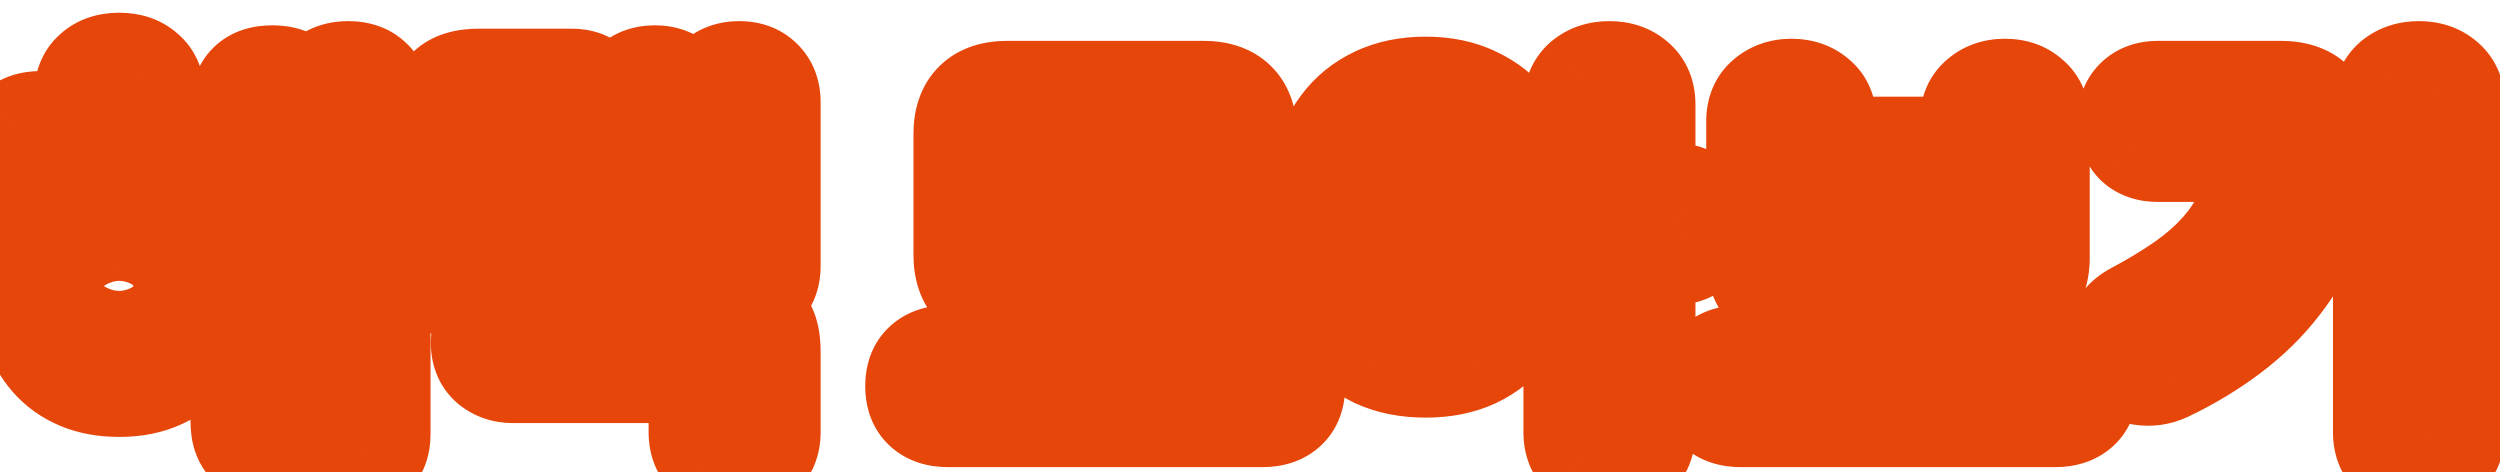 <svg width="143" height="27" viewBox="0 0 143 27" fill="none" xmlns="http://www.w3.org/2000/svg">
<g filter="url(#filter0_d_616_1474)">
<mask id="path-1-outside-1_616_1474" maskUnits="userSpaceOnUse" x="-3" y="-3" width="147" height="30" fill="black">
<rect fill="white" x="-3" y="-3" width="147" height="30"/>
<path d="M6.819 18.992C5.971 18.992 5.226 18.856 4.587 18.584C3.946 18.312 3.41 17.928 2.978 17.432C2.546 16.936 2.219 16.344 1.994 15.656C1.77 14.968 1.659 14.2 1.659 13.352C1.659 12.52 1.77 11.76 1.994 11.072C2.219 10.368 2.546 9.768 2.978 9.272C3.41 8.776 3.946 8.392 4.587 8.12C5.226 7.848 5.971 7.712 6.819 7.712C7.619 7.712 8.322 7.832 8.931 8.072C9.539 8.312 10.059 8.656 10.491 9.104H13.899V3.08C13.899 1.992 14.459 1.448 15.579 1.448C16.698 1.448 17.259 1.992 17.259 3.08V21.152C17.259 22.24 16.698 22.784 15.579 22.784C14.459 22.784 13.899 22.24 13.899 21.152V17.168H10.874C10.443 17.744 9.883 18.192 9.194 18.512C8.523 18.832 7.731 18.992 6.819 18.992ZM21.627 21.824C21.627 22.368 21.474 22.776 21.171 23.048C20.883 23.336 20.466 23.48 19.922 23.48C19.378 23.48 18.954 23.336 18.651 23.048C18.363 22.776 18.218 22.368 18.218 21.824V2.864C18.218 2.32 18.363 1.912 18.651 1.64C18.954 1.352 19.378 1.208 19.922 1.208C20.466 1.208 20.883 1.352 21.171 1.64C21.474 1.912 21.627 2.32 21.627 2.864V21.824ZM4.947 2.48C4.947 1.904 5.114 1.472 5.45 1.184C5.787 0.88 6.242 0.728 6.819 0.728C7.394 0.728 7.851 0.88 8.187 1.184C8.539 1.472 8.714 1.904 8.714 2.48V4.064H11.091C11.634 4.064 12.043 4.2 12.315 4.472C12.602 4.744 12.746 5.104 12.746 5.552C12.746 6 12.602 6.36 12.315 6.632C12.043 6.904 11.634 7.04 11.091 7.04H2.33C1.786 7.04 1.371 6.904 1.083 6.632C0.811 6.36 0.675 6 0.675 5.552C0.675 5.104 0.811 4.744 1.083 4.472C1.371 4.2 1.786 4.064 2.33 4.064H4.947V2.48ZM6.819 10.64C6.514 10.64 6.25 10.712 6.027 10.856C5.819 11 5.643 11.2 5.498 11.456C5.354 11.696 5.242 11.984 5.162 12.32C5.098 12.64 5.066 12.984 5.066 13.352C5.066 13.72 5.098 14.072 5.162 14.408C5.242 14.728 5.354 15.016 5.498 15.272C5.643 15.512 5.819 15.704 6.027 15.848C6.25 15.992 6.514 16.064 6.819 16.064C7.41 16.064 7.851 15.8 8.139 15.272C8.427 14.744 8.57 14.104 8.57 13.352C8.57 12.984 8.53 12.64 8.45 12.32C8.386 11.984 8.283 11.696 8.139 11.456C7.995 11.2 7.811 11 7.587 10.856C7.378 10.712 7.122 10.64 6.819 10.64ZM11.979 13.352C11.979 13.736 11.954 14.096 11.906 14.432H13.899V11.84H11.835C11.931 12.32 11.979 12.824 11.979 13.352ZM33.812 13.4C33.124 13.48 32.364 13.544 31.532 13.592C30.7 13.64 29.924 13.664 29.204 13.664H27.38C26.596 13.664 26.028 13.496 25.676 13.16C25.34 12.824 25.172 12.264 25.172 11.48V3.848C25.172 3.064 25.34 2.504 25.676 2.168C26.028 1.816 26.596 1.64 27.38 1.64H32.708C33.172 1.64 33.532 1.768 33.788 2.024C34.06 2.264 34.196 2.616 34.196 3.08C34.196 3.544 34.06 3.904 33.788 4.16C33.532 4.4 33.172 4.52 32.708 4.52H28.748C28.62 4.52 28.54 4.544 28.508 4.592C28.476 4.64 28.46 4.712 28.46 4.808V6.272H32.516C33.476 6.272 33.956 6.736 33.956 7.664C33.956 8.128 33.828 8.48 33.572 8.72C33.332 8.944 32.98 9.056 32.516 9.056H28.46V10.472C28.46 10.6 28.476 10.688 28.508 10.736C28.556 10.768 28.636 10.784 28.748 10.784H30.404C30.9 10.784 31.428 10.768 31.988 10.736C32.564 10.688 33.06 10.648 33.476 10.616C33.908 10.584 34.268 10.656 34.556 10.832C34.86 10.992 35.044 11.304 35.108 11.768C35.172 12.232 35.076 12.608 34.82 12.896C34.58 13.184 34.244 13.352 33.812 13.4ZM35.804 3.056C35.804 2.544 35.948 2.152 36.236 1.88C36.54 1.592 36.948 1.448 37.46 1.448C37.972 1.448 38.372 1.592 38.66 1.88C38.964 2.152 39.116 2.544 39.116 3.056V5.864H40.604V2.84C40.604 2.328 40.756 1.928 41.06 1.64C41.364 1.352 41.772 1.208 42.284 1.208C42.796 1.208 43.196 1.352 43.484 1.64C43.788 1.928 43.94 2.328 43.94 2.84V12.224C43.94 12.736 43.788 13.136 43.484 13.424C43.196 13.696 42.796 13.832 42.284 13.832C41.772 13.832 41.364 13.696 41.06 13.424C40.756 13.136 40.604 12.736 40.604 12.224V8.696H39.116V12.176C39.116 12.688 38.972 13.088 38.684 13.376C38.396 13.648 37.988 13.784 37.46 13.784C36.948 13.784 36.54 13.648 36.236 13.376C35.948 13.088 35.804 12.688 35.804 12.176V3.056ZM40.1 18.464C40.1 18.352 40.084 18.28 40.052 18.248C40.036 18.216 39.964 18.2 39.836 18.2H29.324C28.86 18.2 28.46 18.064 28.124 17.792C27.804 17.52 27.644 17.128 27.644 16.616C27.644 16.104 27.804 15.712 28.124 15.44C28.46 15.168 28.86 15.032 29.324 15.032H41.804C42.604 15.032 43.156 15.184 43.46 15.488C43.78 15.776 43.94 16.32 43.94 17.12V21.728C43.94 22.288 43.756 22.72 43.388 23.024C43.036 23.328 42.58 23.48 42.02 23.48C41.46 23.48 40.996 23.328 40.628 23.024C40.276 22.72 40.1 22.288 40.1 21.728V18.464ZM54.218 20.72C53.674 20.72 53.25 20.584 52.946 20.312C52.642 20.04 52.49 19.632 52.49 19.088C52.49 18.544 52.642 18.136 52.946 17.864C53.25 17.592 53.674 17.456 54.218 17.456H61.298V13.904H57.626C56.042 13.904 55.25 13.128 55.25 11.576V4.664C55.25 3.112 56.042 2.336 57.626 2.336H68.834C70.402 2.336 71.186 3.112 71.186 4.664V11.576C71.186 13.128 70.402 13.904 68.834 13.904H65.138V17.456H72.218C72.762 17.456 73.186 17.592 73.49 17.864C73.794 18.136 73.946 18.544 73.946 19.088C73.946 19.632 73.794 20.04 73.49 20.312C73.186 20.584 72.762 20.72 72.218 20.72H54.218ZM59.018 10.328C59.018 10.552 59.13 10.664 59.354 10.664H67.082C67.226 10.664 67.322 10.64 67.37 10.592C67.418 10.544 67.442 10.456 67.442 10.328V5.912C67.442 5.784 67.418 5.696 67.37 5.648C67.322 5.6 67.226 5.576 67.082 5.576H59.354C59.13 5.576 59.018 5.688 59.018 5.912V10.328ZM87.812 9.992C87.812 11.192 87.684 12.28 87.428 13.256C87.172 14.216 86.788 15.04 86.276 15.728C85.764 16.416 85.108 16.952 84.308 17.336C83.524 17.704 82.604 17.888 81.548 17.888C80.492 17.888 79.564 17.704 78.764 17.336C77.98 16.952 77.332 16.416 76.82 15.728C76.308 15.04 75.924 14.216 75.668 13.256C75.412 12.28 75.284 11.192 75.284 9.992C75.284 8.792 75.412 7.712 75.668 6.752C75.924 5.776 76.308 4.944 76.82 4.256C77.332 3.568 77.98 3.04 78.764 2.672C79.564 2.288 80.492 2.096 81.548 2.096C82.604 2.096 83.524 2.288 84.308 2.672C85.108 3.04 85.764 3.568 86.276 4.256C86.788 4.944 87.172 5.776 87.428 6.752C87.684 7.712 87.812 8.792 87.812 9.992ZM90.14 2.96C90.14 2.4 90.316 1.968 90.668 1.664C91.036 1.36 91.5 1.208 92.06 1.208C92.62 1.208 93.076 1.36 93.428 1.664C93.796 1.968 93.98 2.4 93.98 2.96V8.168H95.684C96.196 8.168 96.604 8.304 96.908 8.576C97.228 8.848 97.388 9.264 97.388 9.824C97.388 10.368 97.228 10.776 96.908 11.048C96.604 11.32 96.196 11.456 95.684 11.456H93.98V21.728C93.98 22.288 93.796 22.72 93.428 23.024C93.076 23.328 92.62 23.48 92.06 23.48C91.5 23.48 91.036 23.328 90.668 23.024C90.316 22.72 90.14 22.288 90.14 21.728V2.96ZM81.548 14.672C82.028 14.672 82.428 14.552 82.748 14.312C83.068 14.056 83.324 13.72 83.516 13.304C83.724 12.888 83.868 12.4 83.948 11.84C84.028 11.264 84.068 10.648 84.068 9.992C84.068 9.352 84.028 8.744 83.948 8.168C83.868 7.592 83.724 7.096 83.516 6.68C83.324 6.264 83.068 5.936 82.748 5.696C82.428 5.44 82.028 5.312 81.548 5.312C81.068 5.312 80.668 5.44 80.348 5.696C80.028 5.936 79.764 6.264 79.556 6.68C79.364 7.096 79.228 7.592 79.148 8.168C79.068 8.744 79.028 9.352 79.028 9.992C79.028 10.648 79.068 11.264 79.148 11.84C79.228 12.4 79.364 12.888 79.556 13.304C79.764 13.72 80.028 14.056 80.348 14.312C80.668 14.552 81.068 14.672 81.548 14.672ZM99.565 20.72C99.021 20.72 98.597 20.584 98.293 20.312C97.989 20.04 97.837 19.632 97.837 19.088C97.837 18.544 97.989 18.136 98.293 17.864C98.597 17.592 99.021 17.456 99.565 17.456H106.645V14.024H103.021C102.237 14.024 101.637 13.84 101.221 13.472C100.805 13.104 100.597 12.528 100.597 11.744V3.92C100.597 3.376 100.773 2.96 101.125 2.672C101.493 2.368 101.941 2.216 102.469 2.216C103.013 2.216 103.461 2.368 103.813 2.672C104.165 2.96 104.341 3.376 104.341 3.92V5.528H112.813V3.92C112.813 3.376 112.989 2.96 113.341 2.672C113.693 2.368 114.141 2.216 114.685 2.216C115.229 2.216 115.669 2.368 116.005 2.672C116.357 2.96 116.533 3.376 116.533 3.92V11.744C116.533 13.264 115.733 14.024 114.133 14.024H110.485V17.456H117.565C118.109 17.456 118.533 17.592 118.837 17.864C119.141 18.136 119.293 18.544 119.293 19.088C119.293 19.632 119.141 20.04 118.837 20.312C118.533 20.584 118.109 20.72 117.565 20.72H99.565ZM104.341 8.456V10.784C104.341 10.912 104.357 10.992 104.389 11.024C104.421 11.056 104.501 11.072 104.629 11.072H112.525C112.653 11.072 112.733 11.056 112.765 11.024C112.797 10.992 112.813 10.912 112.813 10.784V8.456H104.341ZM136.446 2.96C136.446 2.4 136.622 1.968 136.974 1.664C137.342 1.36 137.806 1.208 138.366 1.208C138.926 1.208 139.382 1.36 139.734 1.664C140.102 1.968 140.286 2.4 140.286 2.96V21.728C140.286 22.288 140.102 22.72 139.734 23.024C139.382 23.328 138.926 23.48 138.366 23.48C137.806 23.48 137.342 23.328 136.974 23.024C136.622 22.72 136.446 22.288 136.446 21.728V2.96ZM123.438 5.552C122.926 5.552 122.526 5.416 122.238 5.144C121.966 4.856 121.83 4.456 121.83 3.944C121.83 3.432 121.966 3.04 122.238 2.768C122.526 2.48 122.926 2.336 123.438 2.336H130.446C132.046 2.336 132.846 3.112 132.846 4.664V5.984C132.846 7.344 132.622 8.624 132.174 9.824C131.742 11.024 131.126 12.136 130.326 13.16C129.542 14.184 128.598 15.112 127.494 15.944C126.39 16.776 125.182 17.504 123.87 18.128C123.422 18.336 122.958 18.4 122.478 18.32C122.014 18.24 121.646 17.944 121.374 17.432C121.15 17.016 121.094 16.576 121.206 16.112C121.334 15.632 121.654 15.256 122.166 14.984C123.19 14.44 124.118 13.88 124.95 13.304C125.798 12.712 126.518 12.08 127.11 11.408C127.718 10.736 128.182 10.016 128.502 9.248C128.838 8.48 129.006 7.648 129.006 6.752V6.104C129.006 5.88 128.974 5.736 128.91 5.672C128.846 5.592 128.694 5.552 128.454 5.552H123.438Z"/>
</mask>
<path d="M6.819 18.992C5.971 18.992 5.226 18.856 4.587 18.584C3.946 18.312 3.41 17.928 2.978 17.432C2.546 16.936 2.219 16.344 1.994 15.656C1.77 14.968 1.659 14.2 1.659 13.352C1.659 12.52 1.77 11.76 1.994 11.072C2.219 10.368 2.546 9.768 2.978 9.272C3.41 8.776 3.946 8.392 4.587 8.12C5.226 7.848 5.971 7.712 6.819 7.712C7.619 7.712 8.322 7.832 8.931 8.072C9.539 8.312 10.059 8.656 10.491 9.104H13.899V3.08C13.899 1.992 14.459 1.448 15.579 1.448C16.698 1.448 17.259 1.992 17.259 3.08V21.152C17.259 22.24 16.698 22.784 15.579 22.784C14.459 22.784 13.899 22.24 13.899 21.152V17.168H10.874C10.443 17.744 9.883 18.192 9.194 18.512C8.523 18.832 7.731 18.992 6.819 18.992ZM21.627 21.824C21.627 22.368 21.474 22.776 21.171 23.048C20.883 23.336 20.466 23.48 19.922 23.48C19.378 23.48 18.954 23.336 18.651 23.048C18.363 22.776 18.218 22.368 18.218 21.824V2.864C18.218 2.32 18.363 1.912 18.651 1.64C18.954 1.352 19.378 1.208 19.922 1.208C20.466 1.208 20.883 1.352 21.171 1.64C21.474 1.912 21.627 2.32 21.627 2.864V21.824ZM4.947 2.48C4.947 1.904 5.114 1.472 5.45 1.184C5.787 0.88 6.242 0.728 6.819 0.728C7.394 0.728 7.851 0.88 8.187 1.184C8.539 1.472 8.714 1.904 8.714 2.48V4.064H11.091C11.634 4.064 12.043 4.2 12.315 4.472C12.602 4.744 12.746 5.104 12.746 5.552C12.746 6 12.602 6.36 12.315 6.632C12.043 6.904 11.634 7.04 11.091 7.04H2.33C1.786 7.04 1.371 6.904 1.083 6.632C0.811 6.36 0.675 6 0.675 5.552C0.675 5.104 0.811 4.744 1.083 4.472C1.371 4.2 1.786 4.064 2.33 4.064H4.947V2.48ZM6.819 10.64C6.514 10.64 6.25 10.712 6.027 10.856C5.819 11 5.643 11.2 5.498 11.456C5.354 11.696 5.242 11.984 5.162 12.32C5.098 12.64 5.066 12.984 5.066 13.352C5.066 13.72 5.098 14.072 5.162 14.408C5.242 14.728 5.354 15.016 5.498 15.272C5.643 15.512 5.819 15.704 6.027 15.848C6.25 15.992 6.514 16.064 6.819 16.064C7.41 16.064 7.851 15.8 8.139 15.272C8.427 14.744 8.57 14.104 8.57 13.352C8.57 12.984 8.53 12.64 8.45 12.32C8.386 11.984 8.283 11.696 8.139 11.456C7.995 11.2 7.811 11 7.587 10.856C7.378 10.712 7.122 10.64 6.819 10.64ZM11.979 13.352C11.979 13.736 11.954 14.096 11.906 14.432H13.899V11.84H11.835C11.931 12.32 11.979 12.824 11.979 13.352ZM33.812 13.4C33.124 13.48 32.364 13.544 31.532 13.592C30.7 13.64 29.924 13.664 29.204 13.664H27.38C26.596 13.664 26.028 13.496 25.676 13.16C25.34 12.824 25.172 12.264 25.172 11.48V3.848C25.172 3.064 25.34 2.504 25.676 2.168C26.028 1.816 26.596 1.64 27.38 1.64H32.708C33.172 1.64 33.532 1.768 33.788 2.024C34.06 2.264 34.196 2.616 34.196 3.08C34.196 3.544 34.06 3.904 33.788 4.16C33.532 4.4 33.172 4.52 32.708 4.52H28.748C28.62 4.52 28.54 4.544 28.508 4.592C28.476 4.64 28.46 4.712 28.46 4.808V6.272H32.516C33.476 6.272 33.956 6.736 33.956 7.664C33.956 8.128 33.828 8.48 33.572 8.72C33.332 8.944 32.98 9.056 32.516 9.056H28.46V10.472C28.46 10.6 28.476 10.688 28.508 10.736C28.556 10.768 28.636 10.784 28.748 10.784H30.404C30.9 10.784 31.428 10.768 31.988 10.736C32.564 10.688 33.06 10.648 33.476 10.616C33.908 10.584 34.268 10.656 34.556 10.832C34.86 10.992 35.044 11.304 35.108 11.768C35.172 12.232 35.076 12.608 34.82 12.896C34.58 13.184 34.244 13.352 33.812 13.4ZM35.804 3.056C35.804 2.544 35.948 2.152 36.236 1.88C36.54 1.592 36.948 1.448 37.46 1.448C37.972 1.448 38.372 1.592 38.66 1.88C38.964 2.152 39.116 2.544 39.116 3.056V5.864H40.604V2.84C40.604 2.328 40.756 1.928 41.06 1.64C41.364 1.352 41.772 1.208 42.284 1.208C42.796 1.208 43.196 1.352 43.484 1.64C43.788 1.928 43.94 2.328 43.94 2.84V12.224C43.94 12.736 43.788 13.136 43.484 13.424C43.196 13.696 42.796 13.832 42.284 13.832C41.772 13.832 41.364 13.696 41.06 13.424C40.756 13.136 40.604 12.736 40.604 12.224V8.696H39.116V12.176C39.116 12.688 38.972 13.088 38.684 13.376C38.396 13.648 37.988 13.784 37.46 13.784C36.948 13.784 36.54 13.648 36.236 13.376C35.948 13.088 35.804 12.688 35.804 12.176V3.056ZM40.1 18.464C40.1 18.352 40.084 18.28 40.052 18.248C40.036 18.216 39.964 18.2 39.836 18.2H29.324C28.86 18.2 28.46 18.064 28.124 17.792C27.804 17.52 27.644 17.128 27.644 16.616C27.644 16.104 27.804 15.712 28.124 15.44C28.46 15.168 28.86 15.032 29.324 15.032H41.804C42.604 15.032 43.156 15.184 43.46 15.488C43.78 15.776 43.94 16.32 43.94 17.12V21.728C43.94 22.288 43.756 22.72 43.388 23.024C43.036 23.328 42.58 23.48 42.02 23.48C41.46 23.48 40.996 23.328 40.628 23.024C40.276 22.72 40.1 22.288 40.1 21.728V18.464ZM54.218 20.72C53.674 20.72 53.25 20.584 52.946 20.312C52.642 20.04 52.49 19.632 52.49 19.088C52.49 18.544 52.642 18.136 52.946 17.864C53.25 17.592 53.674 17.456 54.218 17.456H61.298V13.904H57.626C56.042 13.904 55.25 13.128 55.25 11.576V4.664C55.25 3.112 56.042 2.336 57.626 2.336H68.834C70.402 2.336 71.186 3.112 71.186 4.664V11.576C71.186 13.128 70.402 13.904 68.834 13.904H65.138V17.456H72.218C72.762 17.456 73.186 17.592 73.49 17.864C73.794 18.136 73.946 18.544 73.946 19.088C73.946 19.632 73.794 20.04 73.49 20.312C73.186 20.584 72.762 20.72 72.218 20.72H54.218ZM59.018 10.328C59.018 10.552 59.13 10.664 59.354 10.664H67.082C67.226 10.664 67.322 10.64 67.37 10.592C67.418 10.544 67.442 10.456 67.442 10.328V5.912C67.442 5.784 67.418 5.696 67.37 5.648C67.322 5.6 67.226 5.576 67.082 5.576H59.354C59.13 5.576 59.018 5.688 59.018 5.912V10.328ZM87.812 9.992C87.812 11.192 87.684 12.28 87.428 13.256C87.172 14.216 86.788 15.04 86.276 15.728C85.764 16.416 85.108 16.952 84.308 17.336C83.524 17.704 82.604 17.888 81.548 17.888C80.492 17.888 79.564 17.704 78.764 17.336C77.98 16.952 77.332 16.416 76.82 15.728C76.308 15.04 75.924 14.216 75.668 13.256C75.412 12.28 75.284 11.192 75.284 9.992C75.284 8.792 75.412 7.712 75.668 6.752C75.924 5.776 76.308 4.944 76.82 4.256C77.332 3.568 77.98 3.04 78.764 2.672C79.564 2.288 80.492 2.096 81.548 2.096C82.604 2.096 83.524 2.288 84.308 2.672C85.108 3.04 85.764 3.568 86.276 4.256C86.788 4.944 87.172 5.776 87.428 6.752C87.684 7.712 87.812 8.792 87.812 9.992ZM90.14 2.96C90.14 2.4 90.316 1.968 90.668 1.664C91.036 1.36 91.5 1.208 92.06 1.208C92.62 1.208 93.076 1.36 93.428 1.664C93.796 1.968 93.98 2.4 93.98 2.96V8.168H95.684C96.196 8.168 96.604 8.304 96.908 8.576C97.228 8.848 97.388 9.264 97.388 9.824C97.388 10.368 97.228 10.776 96.908 11.048C96.604 11.32 96.196 11.456 95.684 11.456H93.98V21.728C93.98 22.288 93.796 22.72 93.428 23.024C93.076 23.328 92.62 23.48 92.06 23.48C91.5 23.48 91.036 23.328 90.668 23.024C90.316 22.72 90.14 22.288 90.14 21.728V2.96ZM81.548 14.672C82.028 14.672 82.428 14.552 82.748 14.312C83.068 14.056 83.324 13.72 83.516 13.304C83.724 12.888 83.868 12.4 83.948 11.84C84.028 11.264 84.068 10.648 84.068 9.992C84.068 9.352 84.028 8.744 83.948 8.168C83.868 7.592 83.724 7.096 83.516 6.68C83.324 6.264 83.068 5.936 82.748 5.696C82.428 5.44 82.028 5.312 81.548 5.312C81.068 5.312 80.668 5.44 80.348 5.696C80.028 5.936 79.764 6.264 79.556 6.68C79.364 7.096 79.228 7.592 79.148 8.168C79.068 8.744 79.028 9.352 79.028 9.992C79.028 10.648 79.068 11.264 79.148 11.84C79.228 12.4 79.364 12.888 79.556 13.304C79.764 13.72 80.028 14.056 80.348 14.312C80.668 14.552 81.068 14.672 81.548 14.672ZM99.565 20.72C99.021 20.72 98.597 20.584 98.293 20.312C97.989 20.04 97.837 19.632 97.837 19.088C97.837 18.544 97.989 18.136 98.293 17.864C98.597 17.592 99.021 17.456 99.565 17.456H106.645V14.024H103.021C102.237 14.024 101.637 13.84 101.221 13.472C100.805 13.104 100.597 12.528 100.597 11.744V3.92C100.597 3.376 100.773 2.96 101.125 2.672C101.493 2.368 101.941 2.216 102.469 2.216C103.013 2.216 103.461 2.368 103.813 2.672C104.165 2.96 104.341 3.376 104.341 3.92V5.528H112.813V3.92C112.813 3.376 112.989 2.96 113.341 2.672C113.693 2.368 114.141 2.216 114.685 2.216C115.229 2.216 115.669 2.368 116.005 2.672C116.357 2.96 116.533 3.376 116.533 3.92V11.744C116.533 13.264 115.733 14.024 114.133 14.024H110.485V17.456H117.565C118.109 17.456 118.533 17.592 118.837 17.864C119.141 18.136 119.293 18.544 119.293 19.088C119.293 19.632 119.141 20.04 118.837 20.312C118.533 20.584 118.109 20.72 117.565 20.72H99.565ZM104.341 8.456V10.784C104.341 10.912 104.357 10.992 104.389 11.024C104.421 11.056 104.501 11.072 104.629 11.072H112.525C112.653 11.072 112.733 11.056 112.765 11.024C112.797 10.992 112.813 10.912 112.813 10.784V8.456H104.341ZM136.446 2.96C136.446 2.4 136.622 1.968 136.974 1.664C137.342 1.36 137.806 1.208 138.366 1.208C138.926 1.208 139.382 1.36 139.734 1.664C140.102 1.968 140.286 2.4 140.286 2.96V21.728C140.286 22.288 140.102 22.72 139.734 23.024C139.382 23.328 138.926 23.48 138.366 23.48C137.806 23.48 137.342 23.328 136.974 23.024C136.622 22.72 136.446 22.288 136.446 21.728V2.96ZM123.438 5.552C122.926 5.552 122.526 5.416 122.238 5.144C121.966 4.856 121.83 4.456 121.83 3.944C121.83 3.432 121.966 3.04 122.238 2.768C122.526 2.48 122.926 2.336 123.438 2.336H130.446C132.046 2.336 132.846 3.112 132.846 4.664V5.984C132.846 7.344 132.622 8.624 132.174 9.824C131.742 11.024 131.126 12.136 130.326 13.16C129.542 14.184 128.598 15.112 127.494 15.944C126.39 16.776 125.182 17.504 123.87 18.128C123.422 18.336 122.958 18.4 122.478 18.32C122.014 18.24 121.646 17.944 121.374 17.432C121.15 17.016 121.094 16.576 121.206 16.112C121.334 15.632 121.654 15.256 122.166 14.984C123.19 14.44 124.118 13.88 124.95 13.304C125.798 12.712 126.518 12.08 127.11 11.408C127.718 10.736 128.182 10.016 128.502 9.248C128.838 8.48 129.006 7.648 129.006 6.752V6.104C129.006 5.88 128.974 5.736 128.91 5.672C128.846 5.592 128.694 5.552 128.454 5.552H123.438Z" fill="white"/>
<path d="M4.587 18.584L5.76 15.823V15.823L4.587 18.584ZM1.994 15.656L4.847 14.727L1.994 15.656ZM1.994 11.072L4.847 12.001L4.85 11.991L4.853 11.982L1.994 11.072ZM2.978 9.272L0.716 7.302L0.716 7.302L2.978 9.272ZM4.587 8.12L3.413 5.359L3.413 5.359L4.587 8.12ZM8.931 8.072L7.829 10.863L7.829 10.863L8.931 8.072ZM10.491 9.104L8.331 11.186L9.216 12.104H10.491V9.104ZM13.899 9.104V12.104H16.898V9.104H13.899ZM13.899 17.168H16.898V14.168H13.899V17.168ZM10.874 17.168V14.168H9.374L8.475 15.368L10.874 17.168ZM9.194 18.512L7.929 15.792L7.917 15.798L7.905 15.803L9.194 18.512ZM21.171 23.048L19.17 20.812L19.108 20.868L19.049 20.927L21.171 23.048ZM18.651 23.048L20.714 20.87L20.71 20.867L18.651 23.048ZM18.651 1.64L20.71 3.821L20.714 3.818L18.651 1.64ZM21.171 1.64L19.049 3.761L19.108 3.82L19.17 3.876L21.171 1.64ZM5.45 1.184L7.403 3.462L7.433 3.436L7.463 3.409L5.45 1.184ZM8.187 1.184L6.174 3.409L6.229 3.459L6.287 3.506L8.187 1.184ZM8.714 4.064H5.715V7.064H8.714V4.064ZM12.315 4.472L10.193 6.593L10.223 6.624L10.255 6.653L12.315 4.472ZM12.315 6.632L10.255 4.451L10.223 4.48L10.193 4.511L12.315 6.632ZM1.083 6.632L-1.039 8.753L-1.009 8.784L-0.977 8.813L1.083 6.632ZM1.083 4.472L-0.977 2.291L-1.009 2.32L-1.039 2.351L1.083 4.472ZM4.947 4.064V7.064H7.947V4.064H4.947ZM6.027 10.856L4.404 8.332L4.361 8.36L4.319 8.389L6.027 10.856ZM5.498 11.456L8.071 12.999L8.093 12.963L8.113 12.927L5.498 11.456ZM5.162 12.32L2.244 11.625L2.231 11.678L2.221 11.732L5.162 12.32ZM5.162 14.408L2.215 14.969L2.231 15.053L2.252 15.136L5.162 14.408ZM5.498 15.272L2.884 16.743L2.904 16.779L2.926 16.816L5.498 15.272ZM6.027 15.848L4.319 18.315L4.361 18.344L4.404 18.372L6.027 15.848ZM8.139 15.272L5.505 13.835L5.505 13.835L8.139 15.272ZM8.45 12.32L5.503 12.881L5.519 12.965L5.54 13.048L8.45 12.32ZM8.139 11.456L5.524 12.927L5.544 12.963L5.566 12.999L8.139 11.456ZM7.587 10.856L5.879 13.323L5.921 13.352L5.964 13.38L7.587 10.856ZM11.906 14.432L8.937 14.008L8.447 17.432H11.906V14.432ZM13.899 14.432V17.432H16.898V14.432H13.899ZM13.899 11.84H16.898V8.84H13.899V11.84ZM11.835 11.84V8.84H8.175L8.893 12.428L11.835 11.84ZM6.819 15.992C6.287 15.992 5.957 15.907 5.76 15.823L3.413 21.345C4.496 21.805 5.654 21.992 6.819 21.992V15.992ZM5.76 15.823C5.514 15.718 5.357 15.595 5.241 15.462L0.716 19.402C1.464 20.261 2.379 20.906 3.413 21.345L5.76 15.823ZM5.241 15.462C5.099 15.299 4.959 15.07 4.847 14.727L-0.858 16.585C-0.522 17.617 -0.006 18.573 0.716 19.402L5.241 15.462ZM4.847 14.727C4.736 14.386 4.659 13.938 4.659 13.352H-1.341C-1.341 14.463 -1.195 15.55 -0.858 16.585L4.847 14.727ZM4.659 13.352C4.659 12.789 4.734 12.348 4.847 12.001L-0.858 10.143C-1.193 11.172 -1.341 12.251 -1.341 13.352H4.659ZM4.853 11.982C4.968 11.62 5.109 11.393 5.241 11.242L0.716 7.302C-0.016 8.143 -0.531 9.116 -0.864 10.162L4.853 11.982ZM5.241 11.242C5.357 11.108 5.514 10.986 5.76 10.881L3.413 5.359C2.379 5.798 1.464 6.444 0.716 7.302L5.241 11.242ZM5.76 10.881C5.957 10.797 6.287 10.712 6.819 10.712V4.712C5.654 4.712 4.496 4.899 3.413 5.359L5.76 10.881ZM6.819 10.712C7.323 10.712 7.641 10.788 7.829 10.863L10.032 5.282C9.004 4.876 7.914 4.712 6.819 4.712V10.712ZM7.829 10.863C8.058 10.953 8.212 11.063 8.331 11.186L12.65 7.022C11.905 6.249 11.019 5.671 10.032 5.282L7.829 10.863ZM10.491 12.104H13.899V6.104H10.491V12.104ZM16.898 9.104V3.08H10.899V9.104H16.898ZM16.898 3.08C16.898 3.021 16.909 3.522 16.409 4.008C15.925 4.478 15.46 4.448 15.579 4.448V-1.552C14.578 -1.552 13.272 -1.31 12.228 -0.296C11.168 0.734 10.899 2.051 10.899 3.08H16.898ZM15.579 4.448C15.697 4.448 15.232 4.478 14.748 4.008C14.248 3.522 14.258 3.021 14.258 3.08H20.259C20.259 2.051 19.989 0.734 18.929 -0.296C17.885 -1.31 16.579 -1.552 15.579 -1.552V4.448ZM14.258 3.08V21.152H20.259V3.08H14.258ZM14.258 21.152C14.258 21.211 14.248 20.71 14.748 20.224C15.232 19.754 15.697 19.784 15.579 19.784V25.784C16.579 25.784 17.885 25.542 18.929 24.528C19.989 23.498 20.259 22.181 20.259 21.152H14.258ZM15.579 19.784C15.46 19.784 15.925 19.754 16.409 20.224C16.909 20.71 16.898 21.211 16.898 21.152H10.899C10.899 22.181 11.168 23.498 12.228 24.528C13.272 25.542 14.578 25.784 15.579 25.784V19.784ZM16.898 21.152V17.168H10.899V21.152H16.898ZM13.899 14.168H10.874V20.168H13.899V14.168ZM8.475 15.368C8.355 15.527 8.194 15.669 7.929 15.792L10.46 21.232C11.571 20.715 12.53 19.961 13.274 18.968L8.475 15.368ZM7.905 15.803C7.716 15.893 7.383 15.992 6.819 15.992V21.992C8.078 21.992 9.329 21.771 10.484 21.221L7.905 15.803ZM18.627 21.824C18.627 21.821 18.627 21.789 18.636 21.733C18.645 21.677 18.663 21.593 18.701 21.491C18.783 21.27 18.935 21.023 19.17 20.812L23.171 25.284C24.304 24.27 24.627 22.922 24.627 21.824H18.627ZM19.049 20.927C19.252 20.724 19.475 20.601 19.661 20.537C19.833 20.477 19.936 20.48 19.922 20.48V26.48C20.986 26.48 22.272 26.189 23.292 25.169L19.049 20.927ZM19.922 20.48C19.91 20.48 20.004 20.478 20.161 20.531C20.33 20.589 20.53 20.696 20.714 20.87L16.587 25.226C17.6 26.185 18.848 26.48 19.922 26.48V20.48ZM20.71 20.867C20.944 21.088 21.084 21.336 21.155 21.54C21.221 21.727 21.218 21.84 21.218 21.824H15.219C15.219 22.876 15.505 24.204 16.591 25.229L20.71 20.867ZM21.218 21.824V2.864H15.219V21.824H21.218ZM21.218 2.864C21.218 2.848 21.221 2.961 21.155 3.148C21.084 3.352 20.944 3.6 20.71 3.821L16.591 -0.541C15.505 0.484 15.219 1.812 15.219 2.864H21.218ZM20.714 3.818C20.53 3.992 20.33 4.099 20.161 4.157C20.004 4.21 19.91 4.208 19.922 4.208V-1.792C18.848 -1.792 17.6 -1.497 16.587 -0.538L20.714 3.818ZM19.922 4.208C19.936 4.208 19.833 4.21 19.661 4.151C19.475 4.087 19.252 3.964 19.049 3.761L23.292 -0.481C22.272 -1.501 20.986 -1.792 19.922 -1.792V4.208ZM19.17 3.876C18.935 3.665 18.783 3.418 18.701 3.197C18.663 3.095 18.645 3.011 18.636 2.954C18.627 2.899 18.627 2.867 18.627 2.864H24.627C24.627 1.766 24.304 0.418 23.171 -0.596L19.17 3.876ZM18.627 2.864V21.824H24.627V2.864H18.627ZM7.947 2.48C7.947 2.481 7.947 2.512 7.937 2.568C7.928 2.625 7.908 2.709 7.869 2.811C7.782 3.033 7.628 3.269 7.403 3.462L3.498 -1.094C2.309 -0.075 1.946 1.31 1.946 2.48H7.947ZM7.463 3.409C7.305 3.552 7.135 3.641 6.993 3.688C6.862 3.732 6.791 3.728 6.819 3.728V-2.272C5.707 -2.272 4.463 -1.968 3.438 -1.041L7.463 3.409ZM6.819 3.728C6.846 3.728 6.775 3.732 6.644 3.688C6.502 3.641 6.332 3.552 6.174 3.409L10.199 -1.041C9.174 -1.968 7.93 -2.272 6.819 -2.272V3.728ZM6.287 3.506C6.065 3.324 5.9 3.091 5.804 2.856C5.716 2.639 5.715 2.492 5.715 2.48H11.714C11.714 1.265 11.314 -0.133 10.086 -1.138L6.287 3.506ZM5.715 2.48V4.064H11.714V2.48H5.715ZM8.714 7.064H11.091V1.064H8.714V7.064ZM11.091 7.064C11.172 7.064 10.682 7.082 10.193 6.593L14.436 2.351C13.403 1.318 12.097 1.064 11.091 1.064V7.064ZM10.255 6.653C10.089 6.497 9.946 6.293 9.853 6.06C9.763 5.835 9.746 5.651 9.746 5.552H15.746C15.746 4.397 15.344 3.206 14.374 2.291L10.255 6.653ZM9.746 5.552C9.746 5.453 9.763 5.269 9.853 5.044C9.946 4.811 10.089 4.607 10.255 4.451L14.374 8.813C15.344 7.898 15.746 6.707 15.746 5.552H9.746ZM10.193 4.511C10.682 4.022 11.172 4.04 11.091 4.04V10.04C12.097 10.04 13.403 9.786 14.436 8.753L10.193 4.511ZM11.091 4.04H2.33V10.04H11.091V4.04ZM2.33 4.04C2.263 4.04 2.694 4.027 3.142 4.451L-0.977 8.813C0.047 9.781 1.31 10.04 2.33 10.04V4.04ZM3.204 4.511C3.369 4.676 3.501 4.88 3.583 5.098C3.662 5.307 3.675 5.472 3.675 5.552H-2.325C-2.325 6.654 -1.966 7.826 -1.039 8.753L3.204 4.511ZM3.675 5.552C3.675 5.632 3.662 5.797 3.583 6.006C3.501 6.224 3.369 6.428 3.204 6.593L-1.039 2.351C-1.966 3.278 -2.325 4.45 -2.325 5.552H3.675ZM3.142 6.653C2.694 7.077 2.263 7.064 2.33 7.064V1.064C1.31 1.064 0.047 1.323 -0.977 2.291L3.142 6.653ZM2.33 7.064H4.947V1.064H2.33V7.064ZM7.947 4.064V2.48H1.946V4.064H7.947ZM6.819 7.64C6.023 7.64 5.178 7.835 4.404 8.332L7.649 13.38C7.323 13.589 7.006 13.64 6.819 13.64V7.64ZM4.319 8.389C3.681 8.831 3.215 9.397 2.884 9.985L8.113 12.927C8.07 13.004 7.956 13.169 7.734 13.323L4.319 8.389ZM2.926 9.913C2.592 10.469 2.379 11.057 2.244 11.625L8.081 13.015C8.093 12.965 8.102 12.942 8.103 12.939C8.103 12.937 8.095 12.96 8.071 12.999L2.926 9.913ZM2.221 11.732C2.113 12.268 2.067 12.811 2.067 13.352H8.066C8.066 13.157 8.084 13.012 8.104 12.908L2.221 11.732ZM2.067 13.352C2.067 13.894 2.114 14.435 2.215 14.969L8.11 13.847C8.083 13.709 8.066 13.546 8.066 13.352H2.067ZM2.252 15.136C2.389 15.684 2.594 16.227 2.884 16.743L8.113 13.801C8.116 13.805 8.096 13.772 8.073 13.68L2.252 15.136ZM2.926 16.816C3.266 17.382 3.725 17.903 4.319 18.315L7.734 13.381C7.912 13.505 8.019 13.642 8.071 13.729L2.926 16.816ZM4.404 18.372C5.178 18.869 6.023 19.064 6.819 19.064V13.064C7.006 13.064 7.323 13.115 7.649 13.325L4.404 18.372ZM6.819 19.064C7.573 19.064 8.382 18.891 9.136 18.439C9.888 17.988 10.417 17.36 10.772 16.709L5.505 13.835C5.572 13.712 5.737 13.48 6.049 13.293C6.363 13.105 6.656 13.064 6.819 13.064V19.064ZM10.772 16.709C11.354 15.643 11.57 14.482 11.57 13.352H5.571C5.571 13.538 5.553 13.662 5.536 13.738C5.527 13.775 5.519 13.8 5.514 13.814C5.508 13.829 5.505 13.835 5.505 13.835L10.772 16.709ZM11.57 13.352C11.57 12.767 11.507 12.176 11.361 11.592L5.54 13.048C5.554 13.104 5.571 13.201 5.571 13.352H11.57ZM11.398 11.759C11.282 11.15 11.072 10.514 10.711 9.913L5.566 12.999C5.493 12.878 5.491 12.818 5.503 12.881L11.398 11.759ZM10.753 9.985C10.394 9.347 9.886 8.768 9.209 8.332L5.964 13.38C5.735 13.232 5.595 13.053 5.524 12.927L10.753 9.985ZM9.294 8.389C8.49 7.833 7.607 7.64 6.819 7.64V13.64C6.638 13.64 6.267 13.591 5.879 13.323L9.294 8.389ZM8.979 13.352C8.979 13.612 8.962 13.829 8.937 14.008L14.876 14.856C14.947 14.363 14.979 13.86 14.979 13.352H8.979ZM11.906 17.432H13.899V11.432H11.906V17.432ZM16.898 14.432V11.84H10.899V14.432H16.898ZM13.899 8.84H11.835V14.84H13.899V8.84ZM8.893 12.428C8.947 12.7 8.979 13.006 8.979 13.352H14.979C14.979 12.642 14.914 11.94 14.776 11.252L8.893 12.428ZM33.812 13.4L33.481 10.418L33.473 10.419L33.465 10.42L33.812 13.4ZM31.532 13.592L31.359 10.597H31.359L31.532 13.592ZM25.676 13.16L23.555 15.281L23.579 15.306L23.605 15.33L25.676 13.16ZM25.676 2.168L27.797 4.289L27.797 4.289L25.676 2.168ZM33.788 2.024L31.667 4.145L31.733 4.212L31.803 4.274L33.788 2.024ZM33.788 4.16L35.84 6.349L35.844 6.345L33.788 4.16ZM28.508 4.592L31.004 6.256L31.004 6.256L28.508 4.592ZM28.46 6.272H25.46V9.272H28.46V6.272ZM33.572 8.72L35.619 10.913L35.624 10.909L33.572 8.72ZM28.46 9.056V6.056H25.46V9.056H28.46ZM28.508 10.736L26.012 12.4L26.345 12.899L26.844 13.232L28.508 10.736ZM31.988 10.736L32.159 13.731L32.198 13.729L32.237 13.726L31.988 10.736ZM33.476 10.616L33.254 7.624L33.246 7.625L33.476 10.616ZM34.556 10.832L32.992 13.392L33.074 13.442L33.159 13.487L34.556 10.832ZM35.108 11.768L38.08 11.358L35.108 11.768ZM34.82 12.896L32.578 10.903L32.546 10.939L32.515 10.975L34.82 12.896ZM36.236 1.88L38.296 4.061L38.299 4.058L36.236 1.88ZM38.66 1.88L36.539 4.001L36.597 4.06L36.66 4.116L38.66 1.88ZM39.116 5.864H36.116V8.864H39.116V5.864ZM40.604 5.864V8.864H43.604V5.864H40.604ZM43.484 1.64L41.363 3.761L41.391 3.79L41.421 3.818L43.484 1.64ZM43.484 13.424L45.544 15.605L45.547 15.602L43.484 13.424ZM41.06 13.424L38.997 15.602L39.028 15.631L39.06 15.66L41.06 13.424ZM40.604 8.696H43.604V5.696H40.604V8.696ZM39.116 8.696V5.696H36.116V8.696H39.116ZM38.684 13.376L40.744 15.557L40.775 15.528L40.805 15.497L38.684 13.376ZM36.236 13.376L34.115 15.497L34.173 15.556L34.236 15.612L36.236 13.376ZM40.052 18.248L37.369 19.59L37.586 20.025L37.931 20.369L40.052 18.248ZM28.124 17.792L26.181 20.078L26.208 20.101L26.236 20.124L28.124 17.792ZM28.124 15.44L26.236 13.108L26.208 13.131L26.181 13.154L28.124 15.44ZM43.46 15.488L41.339 17.609L41.394 17.665L41.453 17.718L43.46 15.488ZM43.388 23.024L41.477 20.711L41.452 20.732L41.427 20.753L43.388 23.024ZM40.628 23.024L38.667 25.294L38.692 25.316L38.717 25.337L40.628 23.024ZM33.465 10.42C32.845 10.492 32.144 10.552 31.359 10.597L31.705 16.587C32.584 16.536 33.403 16.468 34.158 16.38L33.465 10.42ZM31.359 10.597C30.576 10.642 29.858 10.664 29.204 10.664V16.664C29.99 16.664 30.824 16.638 31.705 16.587L31.359 10.597ZM29.204 10.664H27.38V16.664H29.204V10.664ZM27.38 10.664C27.189 10.664 27.152 10.642 27.217 10.661C27.292 10.683 27.511 10.765 27.747 10.99L23.605 15.33C24.772 16.444 26.274 16.664 27.38 16.664V10.664ZM27.797 11.039C28.052 11.294 28.145 11.539 28.171 11.626C28.194 11.702 28.172 11.673 28.172 11.48H22.172C22.172 12.569 22.384 14.111 23.555 15.281L27.797 11.039ZM28.172 11.48V3.848H22.172V11.48H28.172ZM28.172 3.848C28.172 3.655 28.194 3.626 28.171 3.702C28.145 3.789 28.052 4.034 27.797 4.289L23.555 0.047C22.384 1.217 22.172 2.759 22.172 3.848H28.172ZM27.797 4.289C27.568 4.519 27.345 4.609 27.254 4.638C27.175 4.662 27.199 4.64 27.38 4.64V-1.36C26.243 -1.36 24.72 -1.118 23.555 0.047L27.797 4.289ZM27.38 4.64H32.708V-1.36H27.38V4.64ZM32.708 4.64C32.669 4.64 32.524 4.635 32.321 4.563C32.105 4.486 31.871 4.35 31.667 4.145L35.909 -0.097C34.944 -1.063 33.733 -1.36 32.708 -1.36V4.64ZM31.803 4.274C31.563 4.062 31.394 3.804 31.296 3.549C31.204 3.311 31.196 3.136 31.196 3.08H37.196C37.196 2.012 36.861 0.734 35.773 -0.226L31.803 4.274ZM31.196 3.08C31.196 3.022 31.204 2.858 31.288 2.638C31.376 2.404 31.525 2.17 31.732 1.975L35.844 6.345C36.858 5.39 37.196 4.157 37.196 3.08H31.196ZM31.736 1.971C32.196 1.54 32.662 1.52 32.708 1.52V7.52C33.682 7.52 34.868 7.26 35.84 6.349L31.736 1.971ZM32.708 1.52H28.748V7.52H32.708V1.52ZM28.748 1.52C28.53 1.52 28.156 1.537 27.73 1.665C27.313 1.79 26.556 2.112 26.012 2.928L31.004 6.256C30.492 7.024 29.791 7.31 29.454 7.411C29.107 7.515 28.838 7.52 28.748 7.52V1.52ZM26.012 2.928C25.498 3.698 25.46 4.473 25.46 4.808H31.46C31.46 4.917 31.452 5.102 31.401 5.333C31.349 5.562 31.242 5.899 31.004 6.256L26.012 2.928ZM25.46 4.808V6.272H31.46V4.808H25.46ZM28.46 9.272H32.516V3.272H28.46V9.272ZM32.516 9.272C32.516 9.272 32.509 9.272 32.497 9.271C32.486 9.27 32.467 9.269 32.443 9.266C32.395 9.259 32.321 9.245 32.226 9.214C32.028 9.151 31.762 9.02 31.511 8.777C30.968 8.252 30.956 7.689 30.956 7.664H36.956C36.956 6.711 36.704 5.452 35.681 4.463C34.677 3.493 33.433 3.272 32.516 3.272V9.272ZM30.956 7.664C30.956 7.627 30.96 7.471 31.041 7.251C31.126 7.015 31.282 6.755 31.52 6.531L35.624 10.909C36.662 9.935 36.956 8.677 36.956 7.664H30.956ZM31.525 6.527C31.769 6.299 32.024 6.175 32.218 6.113C32.401 6.055 32.515 6.056 32.516 6.056V12.056C33.425 12.056 34.63 11.836 35.619 10.913L31.525 6.527ZM32.516 6.056H28.46V12.056H32.516V6.056ZM25.46 9.056V10.472H31.46V9.056H25.46ZM25.46 10.472C25.46 10.646 25.47 10.892 25.52 11.171C25.566 11.419 25.678 11.9 26.012 12.4L31.004 9.072C31.305 9.524 31.394 9.937 31.424 10.097C31.458 10.288 31.46 10.426 31.46 10.472H25.46ZM26.844 13.232C27.666 13.781 28.511 13.784 28.748 13.784V7.784C28.822 7.784 28.982 7.788 29.192 7.83C29.389 7.87 29.765 7.968 30.172 8.24L26.844 13.232ZM28.748 13.784H30.404V7.784H28.748V13.784ZM30.404 13.784C30.964 13.784 31.549 13.766 32.159 13.731L31.817 7.741C31.307 7.77 30.836 7.784 30.404 7.784V13.784ZM32.237 13.726C32.809 13.678 33.298 13.639 33.706 13.607L33.246 7.625C32.822 7.657 32.319 7.698 31.739 7.746L32.237 13.726ZM33.698 13.608C33.681 13.609 33.373 13.625 32.992 13.392L36.12 8.272C35.163 7.687 34.135 7.559 33.254 7.624L33.698 13.608ZM33.159 13.487C32.791 13.293 32.513 13.007 32.338 12.71C32.178 12.44 32.143 12.229 32.136 12.178L38.08 11.358C37.936 10.313 37.403 8.94 35.953 8.177L33.159 13.487ZM32.136 12.178C32.126 12.103 32.111 11.913 32.177 11.656C32.247 11.383 32.385 11.12 32.578 10.903L37.062 14.889C38.026 13.805 38.235 12.486 38.08 11.358L32.136 12.178ZM32.515 10.975C32.661 10.801 32.845 10.655 33.046 10.555C33.24 10.458 33.399 10.427 33.481 10.418L34.143 16.382C35.213 16.263 36.31 15.795 37.125 14.817L32.515 10.975ZM38.804 3.056C38.804 3.076 38.802 3.212 38.728 3.412C38.649 3.628 38.507 3.861 38.296 4.061L34.176 -0.301C33.125 0.691 32.804 1.973 32.804 3.056H38.804ZM38.299 4.058C38.136 4.213 37.947 4.322 37.768 4.385C37.599 4.445 37.483 4.448 37.46 4.448V-1.552C36.361 -1.552 35.152 -1.226 34.173 -0.298L38.299 4.058ZM37.46 4.448C37.438 4.448 37.313 4.445 37.128 4.379C36.931 4.308 36.721 4.183 36.539 4.001L40.781 -0.241C39.795 -1.228 38.552 -1.552 37.46 -1.552V4.448ZM36.66 4.116C36.448 3.926 36.294 3.694 36.205 3.463C36.121 3.246 36.116 3.093 36.116 3.056H42.116C42.116 1.924 41.756 0.625 40.66 -0.356L36.66 4.116ZM36.116 3.056V5.864H42.116V3.056H36.116ZM39.116 8.864H40.604V2.864H39.116V8.864ZM43.604 5.864V2.84H37.604V5.864H43.604ZM43.604 2.84C43.604 2.878 43.598 3.022 43.522 3.222C43.442 3.434 43.306 3.645 43.123 3.818L38.997 -0.538C37.965 0.439 37.604 1.701 37.604 2.84H43.604ZM43.123 3.818C42.96 3.973 42.772 4.082 42.592 4.145C42.423 4.205 42.307 4.208 42.284 4.208V-1.792C41.185 -1.792 39.976 -1.466 38.997 -0.538L43.123 3.818ZM42.284 4.208C42.262 4.208 42.137 4.205 41.952 4.139C41.755 4.068 41.545 3.943 41.363 3.761L45.605 -0.481C44.619 -1.468 43.376 -1.792 42.284 -1.792V4.208ZM41.421 3.818C41.238 3.645 41.102 3.434 41.022 3.222C40.946 3.022 40.94 2.878 40.94 2.84H46.94C46.94 1.701 46.578 0.439 45.547 -0.538L41.421 3.818ZM40.94 2.84V12.224H46.94V2.84H40.94ZM40.94 12.224C40.94 12.186 40.946 12.042 41.022 11.842C41.102 11.63 41.238 11.419 41.421 11.246L45.547 15.602C46.578 14.625 46.94 13.363 46.94 12.224H40.94ZM41.424 11.243C41.614 11.064 41.822 10.951 42.002 10.89C42.171 10.832 42.279 10.832 42.284 10.832V16.832C43.33 16.832 44.55 16.543 45.544 15.605L41.424 11.243ZM42.284 10.832C42.291 10.832 42.389 10.833 42.543 10.884C42.706 10.938 42.891 11.037 43.06 11.188L39.06 15.66C40.044 16.54 41.229 16.832 42.284 16.832V10.832ZM43.123 11.246C43.306 11.419 43.442 11.63 43.522 11.842C43.598 12.042 43.604 12.186 43.604 12.224H37.604C37.604 13.363 37.965 14.625 38.997 15.602L43.123 11.246ZM43.604 12.224V8.696H37.604V12.224H43.604ZM40.604 5.696H39.116V11.696H40.604V5.696ZM36.116 8.696V12.176H42.116V8.696H36.116ZM36.116 12.176C36.116 12.154 36.119 12.029 36.185 11.844C36.256 11.647 36.381 11.437 36.563 11.255L40.805 15.497C41.792 14.511 42.116 13.268 42.116 12.176H36.116ZM36.624 11.195C36.824 11.006 37.039 10.894 37.213 10.836C37.376 10.782 37.472 10.784 37.46 10.784V16.784C38.493 16.784 39.734 16.511 40.744 15.557L36.624 11.195ZM37.46 10.784C37.467 10.784 37.565 10.785 37.719 10.836C37.882 10.89 38.067 10.989 38.236 11.14L34.236 15.612C35.22 16.492 36.405 16.784 37.46 16.784V10.784ZM38.357 11.255C38.539 11.437 38.664 11.647 38.735 11.844C38.801 12.029 38.804 12.154 38.804 12.176H32.804C32.804 13.268 33.128 14.511 34.115 15.497L38.357 11.255ZM38.804 12.176V3.056H32.804V12.176H38.804ZM43.1 18.464C43.1 18.289 43.09 18.005 43.017 17.675C42.955 17.399 42.773 16.727 42.173 16.127L37.931 20.369C37.363 19.801 37.205 19.181 37.159 18.977C37.102 18.72 37.1 18.527 37.1 18.464H43.1ZM42.735 16.906C42.367 16.171 41.806 15.779 41.466 15.593C41.122 15.405 40.813 15.323 40.637 15.283C40.287 15.206 39.984 15.2 39.836 15.2V21.2C39.816 21.2 39.613 21.202 39.335 21.141C39.195 21.109 38.915 21.037 38.593 20.861C38.275 20.687 37.728 20.309 37.369 19.59L42.735 16.906ZM39.836 15.2H29.324V21.2H39.836V15.2ZM29.324 15.2C29.388 15.2 29.502 15.21 29.642 15.258C29.784 15.306 29.911 15.379 30.012 15.46L26.236 20.124C27.147 20.861 28.227 21.2 29.324 21.2V15.2ZM30.067 15.506C30.276 15.684 30.441 15.915 30.541 16.16C30.636 16.391 30.644 16.563 30.644 16.616H24.644C24.644 17.797 25.045 19.112 26.181 20.078L30.067 15.506ZM30.644 16.616C30.644 16.669 30.636 16.841 30.541 17.072C30.441 17.317 30.276 17.548 30.067 17.726L26.181 13.154C25.045 14.12 24.644 15.435 24.644 16.616H30.644ZM30.012 17.772C29.911 17.853 29.784 17.926 29.642 17.974C29.502 18.022 29.388 18.032 29.324 18.032V12.032C28.227 12.032 27.147 12.371 26.236 13.108L30.012 17.772ZM29.324 18.032H41.804V12.032H29.324V18.032ZM41.804 18.032C42.033 18.032 42.085 18.056 42.022 18.038C41.957 18.021 41.656 17.927 41.339 17.609L45.581 13.367C44.393 12.178 42.784 12.032 41.804 12.032V18.032ZM41.453 17.718C41.089 17.39 40.97 17.054 40.942 16.959C40.915 16.869 40.94 16.899 40.94 17.12H46.94C46.94 16.137 46.786 14.445 45.467 13.258L41.453 17.718ZM40.94 17.12V21.728H46.94V17.12H40.94ZM40.94 21.728C40.94 21.68 40.948 21.517 41.042 21.296C41.141 21.063 41.298 20.86 41.477 20.711L45.299 25.337C46.479 24.362 46.94 23.01 46.94 21.728H40.94ZM41.427 20.753C41.558 20.641 41.702 20.564 41.833 20.52C41.957 20.479 42.029 20.48 42.02 20.48V26.48C43.146 26.48 44.346 26.161 45.349 25.294L41.427 20.753ZM42.02 20.48C42.011 20.48 42.076 20.479 42.186 20.515C42.302 20.553 42.427 20.619 42.539 20.711L38.717 25.337C39.713 26.16 40.889 26.48 42.02 26.48V20.48ZM42.589 20.753C42.773 20.912 42.92 21.119 43.01 21.34C43.095 21.548 43.1 21.696 43.1 21.728H37.1C37.1 22.965 37.521 24.305 38.667 25.294L42.589 20.753ZM43.1 21.728V18.464H37.1V21.728H43.1ZM52.946 20.312L54.947 18.076L52.946 20.312ZM52.946 17.864L54.947 20.1L52.946 17.864ZM61.298 17.456V20.456H64.298V17.456H61.298ZM61.298 13.904H64.298V10.904H61.298V13.904ZM65.138 13.904V10.904H62.138V13.904H65.138ZM65.138 17.456H62.138V20.456H65.138V17.456ZM73.49 17.864L71.49 20.1L73.49 17.864ZM73.49 20.312L71.49 18.076L73.49 20.312ZM67.37 10.592L69.491 12.713L69.492 12.713L67.37 10.592ZM67.37 5.648L69.492 3.527L69.491 3.527L67.37 5.648ZM54.218 17.72C54.162 17.72 54.539 17.712 54.947 18.076L50.946 22.548C51.961 23.456 53.186 23.72 54.218 23.72V17.72ZM54.947 18.076C55.181 18.287 55.333 18.534 55.415 18.755C55.454 18.857 55.472 18.941 55.481 18.997C55.49 19.053 55.49 19.085 55.49 19.088H49.49C49.49 20.186 49.812 21.534 50.946 22.548L54.947 18.076ZM55.49 19.088C55.49 19.091 55.49 19.123 55.481 19.178C55.472 19.235 55.454 19.319 55.415 19.421C55.333 19.642 55.181 19.89 54.947 20.1L50.946 15.628C49.812 16.642 49.49 17.99 49.49 19.088H55.49ZM54.947 20.1C54.539 20.465 54.162 20.456 54.218 20.456V14.456C53.186 14.456 51.961 14.72 50.946 15.628L54.947 20.1ZM54.218 20.456H61.298V14.456H54.218V20.456ZM64.298 17.456V13.904H58.298V17.456H64.298ZM61.298 10.904H57.626V16.904H61.298V10.904ZM57.626 10.904C57.281 10.904 57.577 10.82 57.944 11.179C58.117 11.348 58.203 11.524 58.239 11.628C58.269 11.718 58.25 11.718 58.25 11.576H52.25C52.25 12.83 52.574 14.318 53.745 15.465C54.904 16.6 56.387 16.904 57.626 16.904V10.904ZM58.25 11.576V4.664H52.25V11.576H58.25ZM58.25 4.664C58.25 4.522 58.269 4.522 58.239 4.612C58.203 4.716 58.117 4.892 57.944 5.061C57.577 5.42 57.281 5.336 57.626 5.336V-0.664C56.387 -0.664 54.904 -0.36 53.745 0.775C52.574 1.922 52.25 3.41 52.25 4.664H58.25ZM57.626 5.336H68.834V-0.664H57.626V5.336ZM68.834 5.336C69.163 5.336 68.858 5.416 68.488 5.05C68.112 4.678 68.186 4.358 68.186 4.664H74.186C74.186 3.418 73.868 1.934 72.709 0.786C71.555 -0.356 70.073 -0.664 68.834 -0.664V5.336ZM68.186 4.664V11.576H74.186V4.664H68.186ZM68.186 11.576C68.186 11.882 68.112 11.562 68.488 11.19C68.858 10.823 69.163 10.904 68.834 10.904V16.904C70.073 16.904 71.555 16.596 72.709 15.454C73.868 14.306 74.186 12.822 74.186 11.576H68.186ZM68.834 10.904H65.138V16.904H68.834V10.904ZM62.138 13.904V17.456H68.138V13.904H62.138ZM65.138 20.456H72.218V14.456H65.138V20.456ZM72.218 20.456C72.274 20.456 71.897 20.465 71.49 20.1L75.49 15.628C74.475 14.72 73.25 14.456 72.218 14.456V20.456ZM71.49 20.1C71.255 19.89 71.103 19.642 71.021 19.421C70.983 19.319 70.964 19.235 70.955 19.178C70.946 19.123 70.946 19.091 70.946 19.088H76.946C76.946 17.99 76.624 16.642 75.49 15.628L71.49 20.1ZM70.946 19.088C70.946 19.085 70.946 19.053 70.955 18.997C70.964 18.941 70.983 18.857 71.021 18.755C71.103 18.534 71.255 18.287 71.49 18.076L75.49 22.548C76.624 21.534 76.946 20.186 76.946 19.088H70.946ZM71.49 18.076C71.897 17.712 72.274 17.72 72.218 17.72V23.72C73.25 23.72 74.475 23.456 75.49 22.548L71.49 18.076ZM72.218 17.72H54.218V23.72H72.218V17.72ZM56.018 10.328C56.018 10.902 56.164 11.884 56.981 12.701C57.798 13.518 58.78 13.664 59.354 13.664V7.664C59.705 7.664 60.518 7.754 61.223 8.459C61.928 9.164 62.018 9.978 62.018 10.328H56.018ZM59.354 13.664H67.082V7.664H59.354V13.664ZM67.082 13.664C67.299 13.664 67.623 13.648 67.99 13.556C68.338 13.469 68.946 13.259 69.491 12.713L65.249 8.471C65.746 7.973 66.282 7.799 66.534 7.736C66.805 7.668 67.009 7.664 67.082 7.664V13.664ZM69.492 12.713C70.429 11.776 70.442 10.622 70.442 10.328H64.442C64.442 10.224 64.45 9.994 64.53 9.701C64.61 9.408 64.798 8.921 65.249 8.471L69.492 12.713ZM70.442 10.328V5.912H64.442V10.328H70.442ZM70.442 5.912C70.442 5.618 70.429 4.464 69.492 3.527L65.249 7.769C64.798 7.319 64.61 6.832 64.53 6.539C64.45 6.246 64.442 6.016 64.442 5.912H70.442ZM69.491 3.527C68.946 2.981 68.338 2.771 67.99 2.684C67.623 2.592 67.299 2.576 67.082 2.576V8.576C67.009 8.576 66.805 8.572 66.534 8.504C66.282 8.441 65.746 8.267 65.249 7.769L69.491 3.527ZM67.082 2.576H59.354V8.576H67.082V2.576ZM59.354 2.576C58.78 2.576 57.798 2.722 56.981 3.539C56.164 4.356 56.018 5.338 56.018 5.912H62.018C62.018 6.262 61.928 7.076 61.223 7.781C60.518 8.486 59.705 8.576 59.354 8.576V2.576ZM56.018 5.912V10.328H62.018V5.912H56.018ZM87.428 13.256L90.326 14.029L90.329 14.017L87.428 13.256ZM86.276 15.728L88.682 17.519V17.519L86.276 15.728ZM84.308 17.336L85.582 20.052L85.594 20.046L85.606 20.041L84.308 17.336ZM78.764 17.336L77.444 20.03L77.477 20.046L77.51 20.061L78.764 17.336ZM76.82 15.728L74.413 17.519V17.519L76.82 15.728ZM75.668 13.256L72.766 14.017L72.769 14.029L75.668 13.256ZM75.668 6.752L78.566 7.525L78.569 7.513L75.668 6.752ZM76.82 4.256L79.226 6.047V6.047L76.82 4.256ZM78.764 2.672L80.038 5.388L80.05 5.382L80.062 5.377L78.764 2.672ZM84.308 2.672L82.988 5.366L83.021 5.382L83.054 5.397L84.308 2.672ZM86.276 4.256L83.869 6.047V6.047L86.276 4.256ZM87.428 6.752L84.526 7.513L84.529 7.525L87.428 6.752ZM90.668 1.664L88.757 -0.649L88.732 -0.628L88.707 -0.606L90.668 1.664ZM93.428 1.664L91.467 3.934L91.492 3.956L91.517 3.977L93.428 1.664ZM93.98 8.168H90.98V11.168H93.98V8.168ZM96.908 8.576L94.907 10.812L94.936 10.837L94.965 10.862L96.908 8.576ZM96.908 11.048L94.965 8.762L94.936 8.787L94.907 8.812L96.908 11.048ZM93.98 11.456V8.456H90.98V11.456H93.98ZM93.428 23.024L91.517 20.711L91.492 20.732L91.467 20.753L93.428 23.024ZM90.668 23.024L88.707 25.294L88.732 25.316L88.757 25.337L90.668 23.024ZM82.748 14.312L84.548 16.712L84.585 16.684L84.622 16.655L82.748 14.312ZM83.516 13.304L80.832 11.962L80.811 12.004L80.792 12.047L83.516 13.304ZM83.948 11.84L86.917 12.264L86.919 12.253L83.948 11.84ZM83.516 6.68L80.792 7.937L80.811 7.98L80.832 8.022L83.516 6.68ZM82.748 5.696L80.874 8.039L80.91 8.068L80.948 8.096L82.748 5.696ZM80.348 5.696L82.148 8.096L82.185 8.068L82.222 8.039L80.348 5.696ZM79.556 6.68L76.872 5.338L76.851 5.38L76.832 5.423L79.556 6.68ZM79.148 11.84L76.176 12.253L76.178 12.264L79.148 11.84ZM79.556 13.304L76.832 14.561L76.851 14.604L76.872 14.646L79.556 13.304ZM80.348 14.312L78.474 16.655L78.51 16.684L78.548 16.712L80.348 14.312ZM84.812 9.992C84.812 10.982 84.706 11.809 84.526 12.495L90.329 14.017C90.662 12.751 90.812 11.402 90.812 9.992H84.812ZM84.529 12.483C84.356 13.133 84.121 13.598 83.869 13.937L88.682 17.519C89.454 16.482 89.988 15.299 90.326 14.029L84.529 12.483ZM83.869 13.937C83.657 14.221 83.387 14.45 83.009 14.631L85.606 20.041C86.828 19.454 87.87 18.611 88.682 17.519L83.869 13.937ZM83.033 14.62C82.725 14.765 82.258 14.888 81.548 14.888V20.888C82.949 20.888 84.322 20.643 85.582 20.052L83.033 14.62ZM81.548 14.888C80.84 14.888 80.354 14.765 80.017 14.611L77.51 20.061C78.773 20.643 80.144 20.888 81.548 20.888V14.888ZM80.083 14.642C79.72 14.464 79.448 14.235 79.226 13.937L74.413 17.519C75.215 18.597 76.239 19.44 77.444 20.03L80.083 14.642ZM79.226 13.937C78.974 13.598 78.74 13.133 78.566 12.483L72.769 14.029C73.108 15.299 73.641 16.482 74.413 17.519L79.226 13.937ZM78.569 12.495C78.389 11.809 78.284 10.982 78.284 9.992H72.284C72.284 11.402 72.434 12.751 72.766 14.017L78.569 12.495ZM78.284 9.992C78.284 9.001 78.39 8.187 78.566 7.525L72.769 5.979C72.433 7.237 72.284 8.583 72.284 9.992H78.284ZM78.569 7.513C78.745 6.844 78.981 6.377 79.226 6.047L74.413 2.465C73.635 3.511 73.102 4.708 72.766 5.991L78.569 7.513ZM79.226 6.047C79.44 5.76 79.698 5.548 80.038 5.388L77.489 -0.044C76.262 0.532 75.223 1.376 74.413 2.465L79.226 6.047ZM80.062 5.377C80.387 5.221 80.856 5.096 81.548 5.096V-0.904C80.127 -0.904 78.74 -0.645 77.465 -0.033L80.062 5.377ZM81.548 5.096C82.241 5.096 82.692 5.221 82.988 5.366L85.627 -0.022C84.355 -0.645 82.966 -0.904 81.548 -0.904V5.096ZM83.054 5.397C83.41 5.561 83.665 5.773 83.869 6.047L88.682 2.465C87.862 1.363 86.805 0.519 85.561 -0.053L83.054 5.397ZM83.869 6.047C84.115 6.377 84.35 6.844 84.526 7.513L90.329 5.991C89.993 4.708 89.46 3.511 88.682 2.465L83.869 6.047ZM84.529 7.525C84.705 8.187 84.812 9.001 84.812 9.992H90.812C90.812 8.583 90.662 7.237 90.326 5.979L84.529 7.525ZM93.14 2.96C93.14 2.992 93.135 3.14 93.05 3.348C92.96 3.569 92.812 3.776 92.628 3.934L88.707 -0.606C87.56 0.383 87.14 1.723 87.14 2.96H93.14ZM92.578 3.977C92.466 4.069 92.341 4.135 92.225 4.173C92.115 4.209 92.051 4.208 92.06 4.208V-1.792C90.929 -1.792 89.753 -1.472 88.757 -0.649L92.578 3.977ZM92.06 4.208C92.069 4.208 91.996 4.209 91.873 4.168C91.742 4.124 91.597 4.047 91.467 3.934L95.388 -0.606C94.385 -1.473 93.186 -1.792 92.06 -1.792V4.208ZM91.517 3.977C91.337 3.828 91.181 3.625 91.082 3.392C90.988 3.171 90.98 3.008 90.98 2.96H96.98C96.98 1.678 96.519 0.326 95.338 -0.649L91.517 3.977ZM90.98 2.96V8.168H96.98V2.96H90.98ZM93.98 11.168H95.684V5.168H93.98V11.168ZM95.684 11.168C95.677 11.168 95.579 11.167 95.425 11.116C95.262 11.062 95.077 10.963 94.907 10.812L98.908 6.34C97.924 5.46 96.738 5.168 95.684 5.168V11.168ZM94.965 10.862C94.719 10.653 94.556 10.4 94.468 10.169C94.427 10.062 94.407 9.975 94.397 9.916C94.388 9.858 94.388 9.826 94.388 9.824H100.388C100.388 8.695 100.047 7.307 98.85 6.29L94.965 10.862ZM94.388 9.824C94.388 9.808 94.389 9.661 94.475 9.443C94.567 9.207 94.731 8.961 94.965 8.762L98.85 13.334C100.028 12.333 100.388 10.97 100.388 9.824H94.388ZM94.907 8.812C95.077 8.66 95.262 8.562 95.425 8.508C95.579 8.457 95.677 8.456 95.684 8.456V14.456C96.738 14.456 97.924 14.164 98.908 13.284L94.907 8.812ZM95.684 8.456H93.98V14.456H95.684V8.456ZM90.98 11.456V21.728H96.98V11.456H90.98ZM90.98 21.728C90.98 21.68 90.988 21.517 91.082 21.296C91.181 21.063 91.337 20.86 91.517 20.711L95.338 25.337C96.519 24.362 96.98 23.01 96.98 21.728H90.98ZM91.467 20.753C91.597 20.641 91.742 20.564 91.873 20.52C91.996 20.479 92.069 20.48 92.06 20.48V26.48C93.186 26.48 94.385 26.161 95.388 25.294L91.467 20.753ZM92.06 20.48C92.051 20.48 92.115 20.479 92.225 20.515C92.341 20.553 92.466 20.619 92.578 20.711L88.757 25.337C89.753 26.16 90.929 26.48 92.06 26.48V20.48ZM92.628 20.753C92.812 20.912 92.96 21.119 93.05 21.34C93.135 21.548 93.14 21.696 93.14 21.728H87.14C87.14 22.965 87.56 24.305 88.707 25.294L92.628 20.753ZM93.14 21.728V2.96H87.14V21.728H93.14ZM81.548 17.672C82.543 17.672 83.611 17.415 84.548 16.712L80.948 11.912C81.082 11.811 81.222 11.745 81.346 11.709C81.463 11.673 81.538 11.672 81.548 11.672V17.672ZM84.622 16.655C85.346 16.075 85.876 15.35 86.239 14.561L80.792 12.047C80.78 12.073 80.778 12.07 80.793 12.05C80.809 12.029 80.836 11.999 80.874 11.969L84.622 16.655ZM86.199 14.646C86.578 13.887 86.801 13.077 86.917 12.264L80.978 11.416C80.934 11.723 80.869 11.889 80.832 11.962L86.199 14.646ZM86.919 12.253C87.02 11.524 87.068 10.769 87.068 9.992H81.068C81.068 10.527 81.035 11.004 80.976 11.427L86.919 12.253ZM87.068 9.992C87.068 9.228 87.02 8.481 86.919 7.755L80.976 8.581C81.035 9.007 81.068 9.476 81.068 9.992H87.068ZM86.919 7.755C86.805 6.933 86.584 6.109 86.199 5.338L80.832 8.022C80.863 8.083 80.93 8.251 80.976 8.581L86.919 7.755ZM86.239 5.423C85.87 4.621 85.32 3.875 84.548 3.296L80.948 8.096C80.887 8.051 80.843 8.004 80.815 7.968C80.787 7.933 80.783 7.918 80.792 7.937L86.239 5.423ZM84.622 3.353C83.682 2.601 82.587 2.312 81.548 2.312V8.312C81.521 8.312 81.428 8.308 81.293 8.265C81.153 8.221 81.007 8.145 80.874 8.039L84.622 3.353ZM81.548 2.312C80.508 2.312 79.413 2.601 78.474 3.353L82.222 8.039C82.089 8.145 81.942 8.221 81.802 8.265C81.668 8.308 81.574 8.312 81.548 8.312V2.312ZM78.548 3.296C77.799 3.858 77.255 4.574 76.872 5.338L82.239 8.022C82.257 7.986 82.262 7.984 82.247 8.003C82.23 8.023 82.198 8.058 82.148 8.096L78.548 3.296ZM76.832 5.423C76.488 6.167 76.286 6.962 76.176 7.755L82.119 8.581C82.169 8.222 82.239 8.025 82.279 7.937L76.832 5.423ZM76.176 7.755C76.075 8.481 76.028 9.228 76.028 9.992H82.028C82.028 9.476 82.06 9.007 82.119 8.581L76.176 7.755ZM76.028 9.992C76.028 10.769 76.075 11.524 76.176 12.253L82.119 11.427C82.06 11.004 82.028 10.527 82.028 9.992H76.028ZM76.178 12.264C76.29 13.048 76.493 13.828 76.832 14.561L82.279 12.047C82.234 11.948 82.165 11.752 82.117 11.416L76.178 12.264ZM76.872 14.646C77.248 15.398 77.772 16.093 78.474 16.655L82.222 11.969C82.235 11.98 82.246 11.99 82.254 11.998C82.262 12.007 82.267 12.012 82.269 12.014C82.272 12.019 82.26 12.005 82.239 11.962L76.872 14.646ZM78.548 16.712C79.484 17.415 80.552 17.672 81.548 17.672V11.672C81.557 11.672 81.632 11.673 81.75 11.709C81.873 11.745 82.013 11.811 82.148 11.912L78.548 16.712ZM98.293 20.312L100.293 18.076L98.293 20.312ZM98.293 17.864L100.293 20.1L98.293 17.864ZM106.645 17.456V20.456H109.645V17.456H106.645ZM106.645 14.024H109.645V11.024H106.645V14.024ZM101.221 13.472L99.233 15.719L101.221 13.472ZM101.125 2.672L103.025 4.994L103.03 4.989L103.036 4.985L101.125 2.672ZM103.813 2.672L101.852 4.942L101.882 4.969L101.913 4.994L103.813 2.672ZM104.341 5.528H101.341V8.528H104.341V5.528ZM112.813 5.528V8.528H115.813V5.528H112.813ZM113.341 2.672L115.241 4.994L115.272 4.969L115.302 4.942L113.341 2.672ZM116.005 2.672L113.992 4.897L114.048 4.947L114.105 4.994L116.005 2.672ZM110.485 14.024V11.024H107.485V14.024H110.485ZM110.485 17.456H107.485V20.456H110.485V17.456ZM118.837 17.864L116.837 20.1L118.837 17.864ZM118.837 20.312L116.837 18.076L118.837 20.312ZM104.341 8.456V5.456H101.341V8.456H104.341ZM112.765 11.024L110.644 8.903L110.644 8.903L112.765 11.024ZM112.813 8.456H115.813V5.456H112.813V8.456ZM99.565 17.72C99.509 17.72 99.886 17.712 100.293 18.076L96.293 22.548C97.308 23.456 98.533 23.72 99.565 23.72V17.72ZM100.293 18.076C100.528 18.287 100.68 18.534 100.762 18.755C100.8 18.857 100.819 18.941 100.828 18.997C100.837 19.053 100.837 19.085 100.837 19.088H94.837C94.837 20.186 95.159 21.534 96.293 22.548L100.293 18.076ZM100.837 19.088C100.837 19.091 100.837 19.123 100.828 19.178C100.819 19.235 100.8 19.319 100.762 19.421C100.68 19.642 100.528 19.89 100.293 20.1L96.293 15.628C95.159 16.642 94.837 17.99 94.837 19.088H100.837ZM100.293 20.1C99.886 20.465 99.509 20.456 99.565 20.456V14.456C98.533 14.456 97.308 14.72 96.293 15.628L100.293 20.1ZM99.565 20.456H106.645V14.456H99.565V20.456ZM109.645 17.456V14.024H103.645V17.456H109.645ZM106.645 11.024H103.021V17.024H106.645V11.024ZM103.021 11.024C102.856 11.024 102.817 11.004 102.863 11.018C102.919 11.035 103.057 11.091 103.209 11.225L99.233 15.719C100.387 16.739 101.804 17.024 103.021 17.024V11.024ZM103.209 11.225C103.415 11.407 103.526 11.61 103.575 11.745C103.616 11.861 103.597 11.881 103.597 11.744H97.597C97.597 13.022 97.943 14.578 99.233 15.719L103.209 11.225ZM103.597 11.744V3.92H97.597V11.744H103.597ZM103.597 3.92C103.597 3.969 103.589 4.14 103.492 4.369C103.389 4.613 103.223 4.832 103.025 4.994L99.225 0.35C98.038 1.321 97.597 2.672 97.597 3.92H103.597ZM103.036 4.985C102.941 5.063 102.825 5.129 102.701 5.171C102.581 5.212 102.495 5.216 102.469 5.216V-0.784C101.323 -0.784 100.178 -0.437 99.214 0.359L103.036 4.985ZM102.469 5.216C102.461 5.216 102.378 5.215 102.249 5.171C102.114 5.125 101.974 5.047 101.852 4.942L105.774 0.402C104.787 -0.451 103.604 -0.784 102.469 -0.784V5.216ZM101.913 4.994C101.715 4.832 101.549 4.613 101.446 4.369C101.349 4.14 101.341 3.969 101.341 3.92H107.341C107.341 2.672 106.9 1.321 105.713 0.35L101.913 4.994ZM101.341 3.92V5.528H107.341V3.92H101.341ZM104.341 8.528H112.813V2.528H104.341V8.528ZM115.813 5.528V3.92H109.813V5.528H115.813ZM115.813 3.92C115.813 3.969 115.805 4.14 115.708 4.369C115.605 4.613 115.439 4.832 115.241 4.994L111.441 0.35C110.255 1.321 109.813 2.672 109.813 3.92H115.813ZM115.302 4.942C115.18 5.047 115.04 5.125 114.905 5.171C114.776 5.215 114.693 5.216 114.685 5.216V-0.784C113.55 -0.784 112.367 -0.451 111.38 0.402L115.302 4.942ZM114.685 5.216C114.679 5.216 114.587 5.215 114.443 5.166C114.292 5.113 114.132 5.023 113.992 4.897L118.018 0.447C117.024 -0.452 115.816 -0.784 114.685 -0.784V5.216ZM114.105 4.994C113.907 4.832 113.741 4.613 113.638 4.369C113.541 4.14 113.533 3.969 113.533 3.92H119.533C119.533 2.672 119.092 1.321 117.905 0.35L114.105 4.994ZM113.533 3.92V11.744H119.533V3.92H113.533ZM113.533 11.744C113.533 11.869 113.516 11.853 113.552 11.748C113.595 11.628 113.69 11.447 113.867 11.279C114.232 10.932 114.508 11.024 114.133 11.024V17.024C115.358 17.024 116.834 16.736 117.999 15.629C119.193 14.495 119.533 13.007 119.533 11.744H113.533ZM114.133 11.024H110.485V17.024H114.133V11.024ZM107.485 14.024V17.456H113.485V14.024H107.485ZM110.485 20.456H117.565V14.456H110.485V20.456ZM117.565 20.456C117.621 20.456 117.244 20.465 116.837 20.1L120.837 15.628C119.822 14.72 118.597 14.456 117.565 14.456V20.456ZM116.837 20.1C116.602 19.89 116.45 19.642 116.368 19.421C116.33 19.319 116.311 19.235 116.302 19.178C116.293 19.123 116.293 19.091 116.293 19.088H122.293C122.293 17.99 121.971 16.642 120.837 15.628L116.837 20.1ZM116.293 19.088C116.293 19.085 116.293 19.053 116.302 18.997C116.311 18.941 116.33 18.857 116.368 18.755C116.45 18.534 116.602 18.287 116.837 18.076L120.837 22.548C121.971 21.534 122.293 20.186 122.293 19.088H116.293ZM116.837 18.076C117.244 17.712 117.621 17.72 117.565 17.72V23.72C118.597 23.72 119.822 23.456 120.837 22.548L116.837 18.076ZM117.565 17.72H99.565V23.72H117.565V17.72ZM101.341 8.456V10.784H107.341V8.456H101.341ZM101.341 10.784C101.341 10.948 101.349 11.218 101.411 11.528C101.454 11.744 101.614 12.492 102.268 13.145L106.51 8.903C106.848 9.24 107.03 9.587 107.125 9.809C107.223 10.038 107.271 10.232 107.295 10.352C107.341 10.582 107.341 10.748 107.341 10.784H101.341ZM102.268 13.145C102.921 13.799 103.669 13.959 103.885 14.002C104.195 14.064 104.465 14.072 104.629 14.072V8.072C104.665 8.072 104.831 8.072 105.061 8.118C105.181 8.142 105.375 8.19 105.604 8.288C105.826 8.383 106.173 8.565 106.51 8.903L102.268 13.145ZM104.629 14.072H112.525V8.072H104.629V14.072ZM112.525 14.072C112.689 14.072 112.959 14.064 113.269 14.002C113.485 13.959 114.233 13.799 114.886 13.145L110.644 8.903C110.981 8.565 111.328 8.383 111.55 8.288C111.779 8.19 111.973 8.142 112.093 8.118C112.323 8.072 112.489 8.072 112.525 8.072V14.072ZM114.886 13.145C115.54 12.492 115.7 11.745 115.743 11.528C115.805 11.218 115.813 10.948 115.813 10.784H109.813C109.813 10.748 109.813 10.582 109.859 10.352C109.883 10.232 109.931 10.038 110.029 9.809C110.124 9.587 110.306 9.24 110.644 8.903L114.886 13.145ZM115.813 10.784V8.456H109.813V10.784H115.813ZM112.813 5.456H104.341V11.456H112.813V5.456ZM136.974 1.664L135.064 -0.649L135.038 -0.628L135.014 -0.606L136.974 1.664ZM139.734 1.664L137.774 3.934L137.798 3.956L137.824 3.977L139.734 1.664ZM139.734 23.024L137.824 20.711L137.798 20.732L137.774 20.753L139.734 23.024ZM136.974 23.024L135.014 25.294L135.038 25.316L135.064 25.337L136.974 23.024ZM122.238 5.144L120.057 7.204L120.116 7.266L120.179 7.325L122.238 5.144ZM122.238 2.768L120.117 0.647V0.647L122.238 2.768ZM132.174 9.824L129.364 8.775L129.358 8.791L129.352 8.808L132.174 9.824ZM130.326 13.16L127.962 11.313L127.953 11.325L127.944 11.336L130.326 13.16ZM127.494 15.944L125.689 13.548L127.494 15.944ZM123.87 18.128L125.134 20.849L125.146 20.843L125.159 20.837L123.87 18.128ZM122.478 18.32L121.969 21.276L121.977 21.278L121.985 21.279L122.478 18.32ZM121.374 17.432L124.024 16.024L124.02 16.017L124.016 16.01L121.374 17.432ZM121.206 16.112L118.308 15.339L118.299 15.373L118.29 15.408L121.206 16.112ZM122.166 14.984L123.574 17.633L122.166 14.984ZM124.95 13.304L126.658 15.771L126.668 15.764L124.95 13.304ZM127.11 11.408L124.886 9.395L124.873 9.41L124.859 9.425L127.11 11.408ZM128.502 9.248L125.754 8.046L125.743 8.07L125.733 8.094L128.502 9.248ZM128.91 5.672L126.568 7.546L126.672 7.676L126.789 7.793L128.91 5.672ZM139.446 2.96C139.446 2.992 139.441 3.14 139.357 3.348C139.267 3.569 139.119 3.776 138.935 3.934L135.014 -0.606C133.867 0.383 133.446 1.723 133.446 2.96H139.446ZM138.885 3.977C138.773 4.069 138.648 4.135 138.532 4.173C138.422 4.209 138.358 4.208 138.366 4.208V-1.792C137.236 -1.792 136.06 -1.472 135.064 -0.649L138.885 3.977ZM138.366 4.208C138.376 4.208 138.303 4.209 138.18 4.168C138.049 4.124 137.904 4.047 137.774 3.934L141.695 -0.606C140.692 -1.473 139.493 -1.792 138.366 -1.792V4.208ZM137.824 3.977C137.644 3.828 137.488 3.625 137.388 3.392C137.295 3.171 137.286 3.008 137.286 2.96H143.286C143.286 1.678 142.826 0.326 141.645 -0.649L137.824 3.977ZM137.286 2.96V21.728H143.286V2.96H137.286ZM137.286 21.728C137.286 21.68 137.295 21.517 137.388 21.296C137.488 21.063 137.644 20.86 137.824 20.711L141.645 25.337C142.826 24.362 143.286 23.01 143.286 21.728H137.286ZM137.774 20.753C137.904 20.641 138.049 20.564 138.18 20.52C138.303 20.479 138.376 20.48 138.366 20.48V26.48C139.493 26.48 140.692 26.161 141.695 25.294L137.774 20.753ZM138.366 20.48C138.358 20.48 138.422 20.479 138.532 20.515C138.648 20.553 138.773 20.619 138.885 20.711L135.064 25.337C136.06 26.16 137.236 26.48 138.366 26.48V20.48ZM138.935 20.753C139.119 20.912 139.267 21.119 139.357 21.34C139.441 21.548 139.446 21.696 139.446 21.728H133.446C133.446 22.965 133.867 24.305 135.014 25.294L138.935 20.753ZM139.446 21.728V2.96H133.446V21.728H139.446ZM123.438 2.552C123.444 2.552 123.551 2.552 123.72 2.61C123.9 2.671 124.109 2.784 124.298 2.963L120.179 7.325C121.172 8.263 122.392 8.552 123.438 8.552V2.552ZM124.419 3.084C124.599 3.274 124.711 3.482 124.773 3.662C124.83 3.831 124.83 3.939 124.83 3.944H118.83C118.83 4.99 119.119 6.211 120.057 7.204L124.419 3.084ZM124.83 3.944C124.83 3.947 124.831 4.065 124.767 4.249C124.698 4.447 124.569 4.68 124.36 4.889L120.117 0.647C119.115 1.648 118.83 2.909 118.83 3.944H124.83ZM124.36 4.889C124.178 5.071 123.967 5.196 123.771 5.267C123.586 5.333 123.46 5.336 123.438 5.336V-0.664C122.346 -0.664 121.104 -0.34 120.117 0.647L124.36 4.889ZM123.438 5.336H130.446V-0.664H123.438V5.336ZM130.446 5.336C130.807 5.336 130.521 5.424 130.158 5.071C129.985 4.904 129.896 4.728 129.859 4.62C129.828 4.528 129.846 4.525 129.846 4.664H135.846C135.846 3.402 135.516 1.91 134.335 0.765C133.171 -0.364 131.686 -0.664 130.446 -0.664V5.336ZM129.846 4.664V5.984H135.846V4.664H129.846ZM129.846 5.984C129.846 7.008 129.679 7.931 129.364 8.775L134.985 10.873C135.566 9.317 135.846 7.68 135.846 5.984H129.846ZM129.352 8.808C129.03 9.703 128.57 10.535 127.962 11.313L132.691 15.007C133.683 13.737 134.455 12.345 134.997 10.84L129.352 8.808ZM127.944 11.336C127.337 12.129 126.591 12.868 125.689 13.548L129.3 18.34C130.606 17.356 131.748 16.239 132.708 14.984L127.944 11.336ZM125.689 13.548C124.754 14.253 123.721 14.877 122.582 15.419L125.159 20.837C126.644 20.131 128.027 19.299 129.3 18.34L125.689 13.548ZM122.607 15.407C122.639 15.392 122.697 15.371 122.777 15.36C122.856 15.349 122.925 15.353 122.972 15.361L121.985 21.279C123.071 21.46 124.146 21.307 125.134 20.849L122.607 15.407ZM122.988 15.364C123.26 15.41 123.523 15.53 123.735 15.7C123.931 15.858 124.011 16.001 124.024 16.024L118.725 18.84C119.321 19.961 120.379 21.002 121.969 21.276L122.988 15.364ZM124.016 16.01C124.067 16.105 124.119 16.242 124.14 16.411C124.162 16.579 124.146 16.721 124.123 16.816L118.29 15.408C118.007 16.582 118.155 17.78 118.733 18.854L124.016 16.01ZM124.105 16.885C124.055 17.073 123.958 17.26 123.827 17.414C123.703 17.56 123.595 17.622 123.574 17.633L120.759 12.335C119.645 12.926 118.687 13.917 118.308 15.339L124.105 16.885ZM123.574 17.633C124.687 17.042 125.717 16.422 126.658 15.771L123.243 10.837C122.52 11.338 121.694 11.838 120.759 12.335L123.574 17.633ZM126.668 15.764C127.683 15.055 128.589 14.268 129.362 13.391L124.859 9.425C124.448 9.892 123.914 10.369 123.233 10.844L126.668 15.764ZM129.335 13.421C130.152 12.518 130.809 11.512 131.272 10.402L125.733 8.094C125.556 8.52 125.285 8.954 124.886 9.395L129.335 13.421ZM131.251 10.45C131.764 9.278 132.006 8.033 132.006 6.752H126.006C126.006 7.263 125.913 7.682 125.754 8.046L131.251 10.45ZM132.006 6.752V6.104H126.006V6.752H132.006ZM132.006 6.104C132.006 5.873 131.992 5.543 131.911 5.177C131.842 4.865 131.648 4.167 131.032 3.551L126.789 7.793C126.237 7.241 126.091 6.647 126.054 6.479C126.005 6.258 126.006 6.111 126.006 6.104H132.006ZM131.253 3.798C130.655 3.05 129.898 2.782 129.512 2.681C129.092 2.57 128.712 2.552 128.454 2.552V8.552C128.437 8.552 128.252 8.554 127.985 8.483C127.751 8.422 127.102 8.214 126.568 7.546L131.253 3.798ZM128.454 2.552H123.438V8.552H128.454V2.552Z" fill="#E6460A" mask="url(#path-1-outside-1_616_1474)"/>
</g>
<defs>
<filter id="filter0_d_616_1474" x="0.674" y="0.728" width="139.612" height="25.752" filterUnits="userSpaceOnUse" color-interpolation-filters="sRGB">
<feFlood flood-opacity="0" result="BackgroundImageFix"/>
<feColorMatrix in="SourceAlpha" type="matrix" values="0 0 0 0 0 0 0 0 0 0 0 0 0 0 0 0 0 0 127 0" result="hardAlpha"/>
<feOffset dy="3"/>
<feComposite in2="hardAlpha" operator="out"/>
<feColorMatrix type="matrix" values="0 0 0 0 0.996 0 0 0 0 0.812 0 0 0 0 0.294 0 0 0 1 0"/>
<feBlend mode="normal" in2="BackgroundImageFix" result="effect1_dropShadow_616_1474"/>
<feBlend mode="normal" in="SourceGraphic" in2="effect1_dropShadow_616_1474" result="shape"/>
</filter>
</defs>
</svg>
